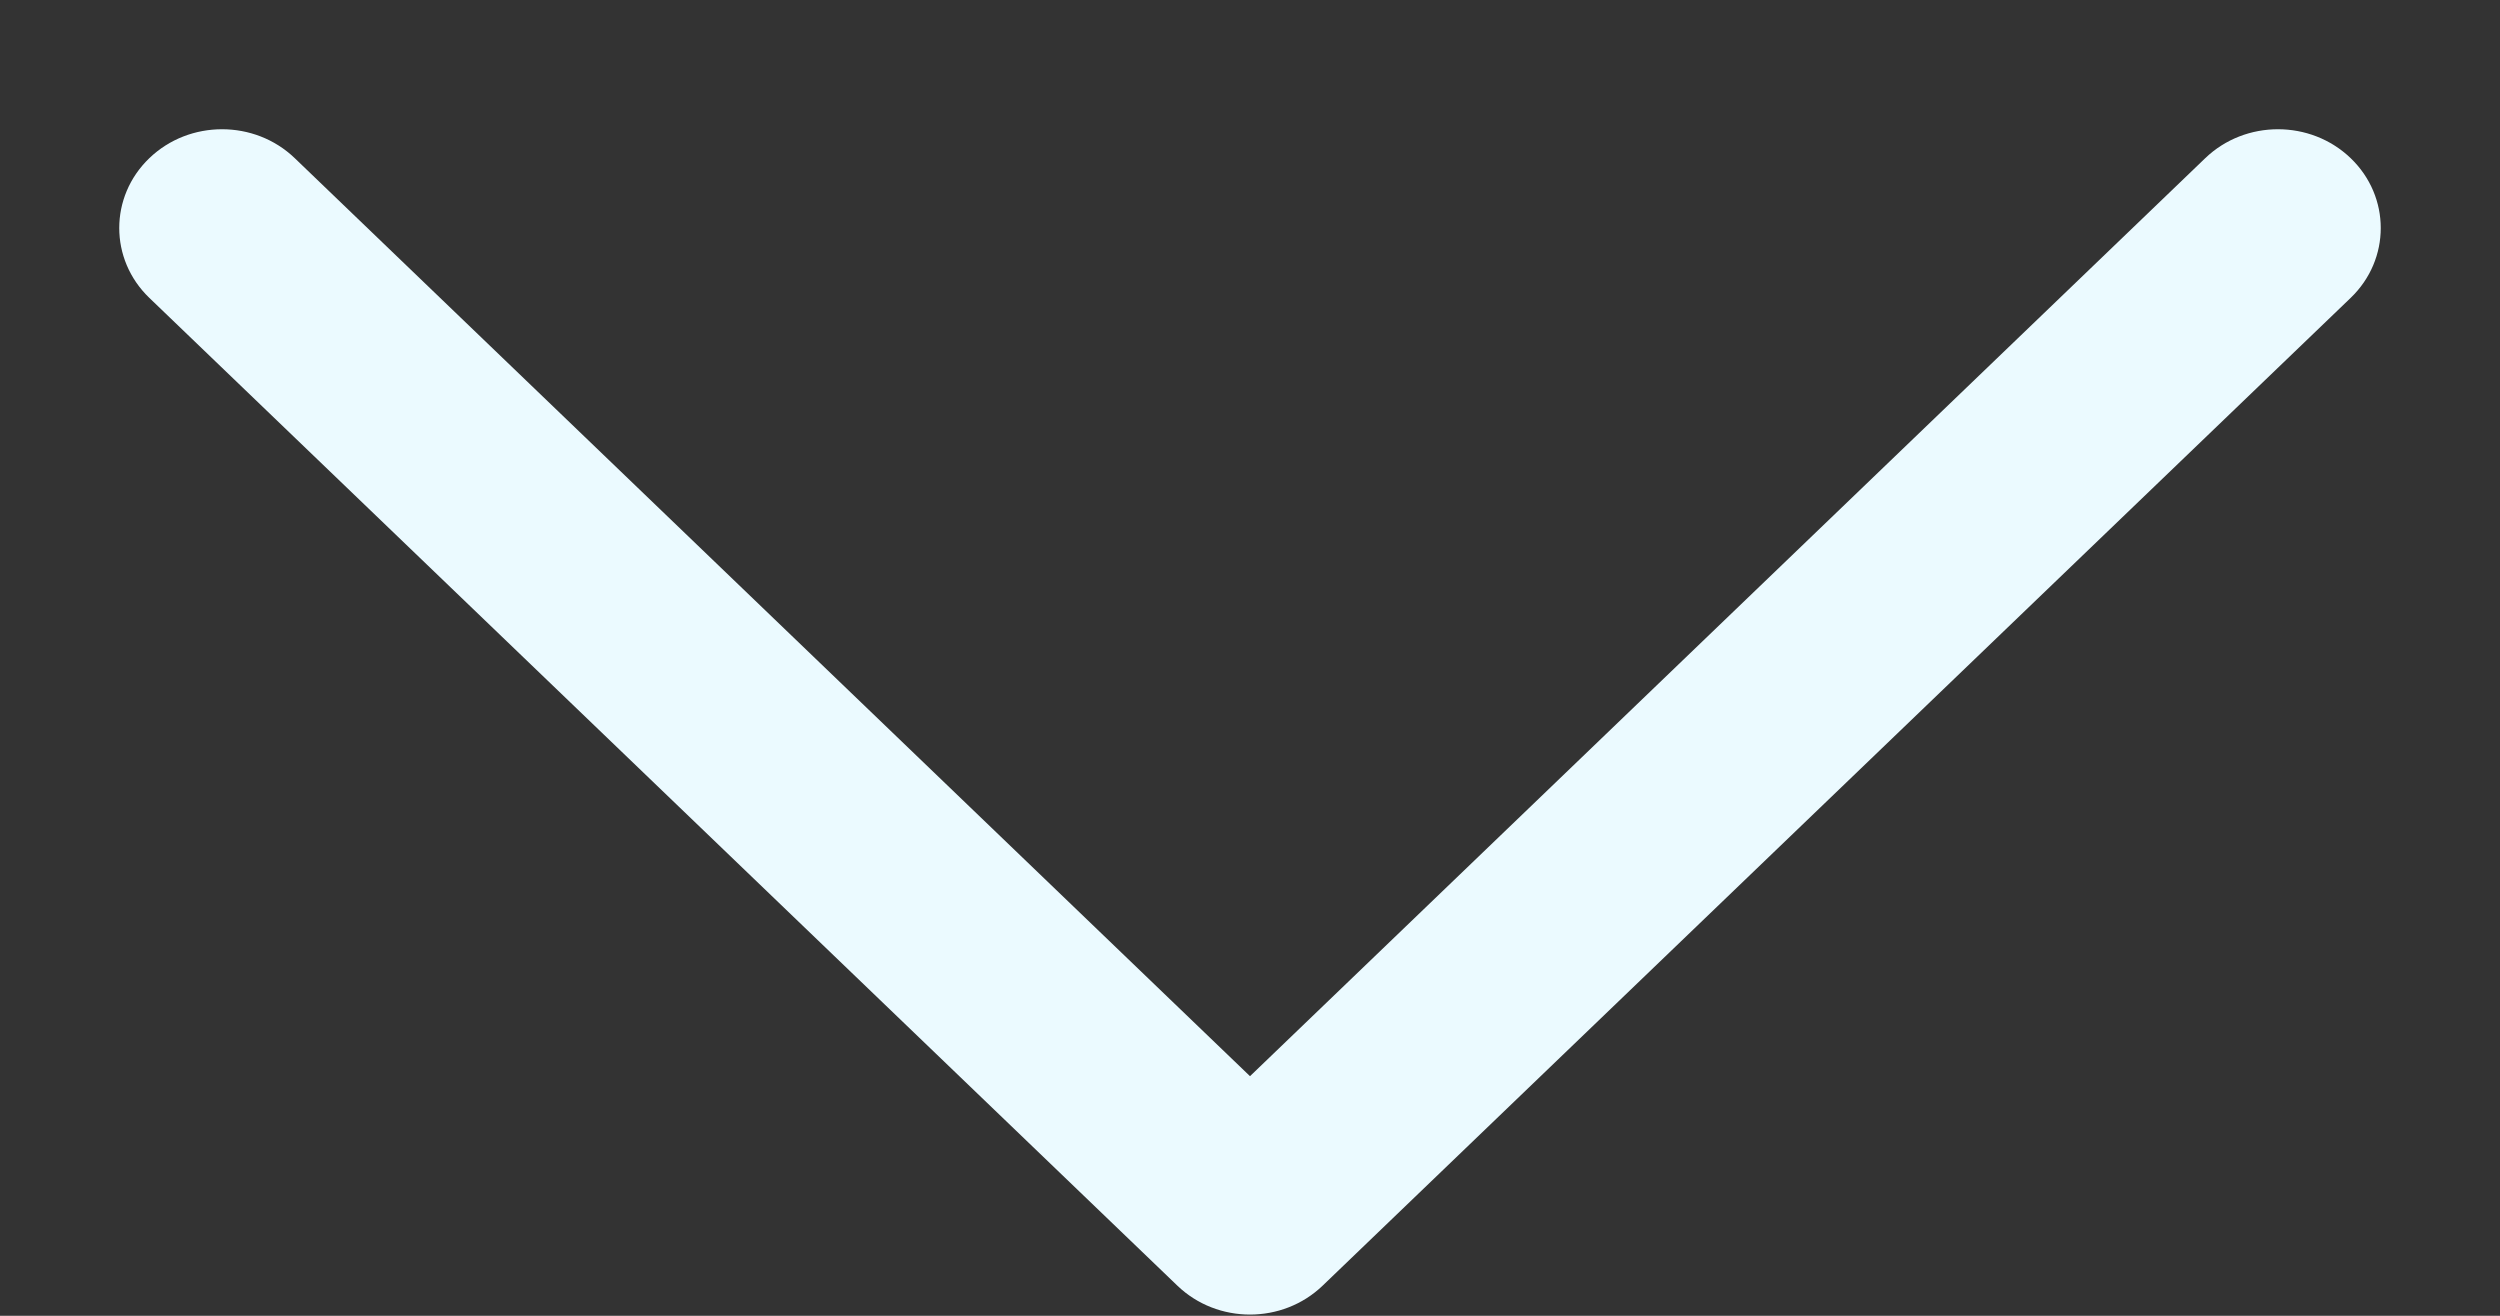 <svg width="19" height="10" viewBox="0 0 19 10" fill="none" xmlns="http://www.w3.org/2000/svg">
<rect x="0" y="0" width="19" height="10" fill="#333333" stroke="none"/>
<path fill-rule="evenodd" clip-rule="evenodd" d="M8.948 9.771C9.253 10.064 9.747 10.064 10.052 9.771L17.865 2.264C18.17 1.971 18.17 1.495 17.865 1.202C17.56 0.909 17.065 0.909 16.76 1.202L9.5 8.179L2.24 1.202C1.935 0.909 1.44 0.909 1.135 1.202C0.83 1.495 0.83 1.971 1.135 2.264L8.948 9.771Z" fill="#EBFAFF"/>
</svg>
